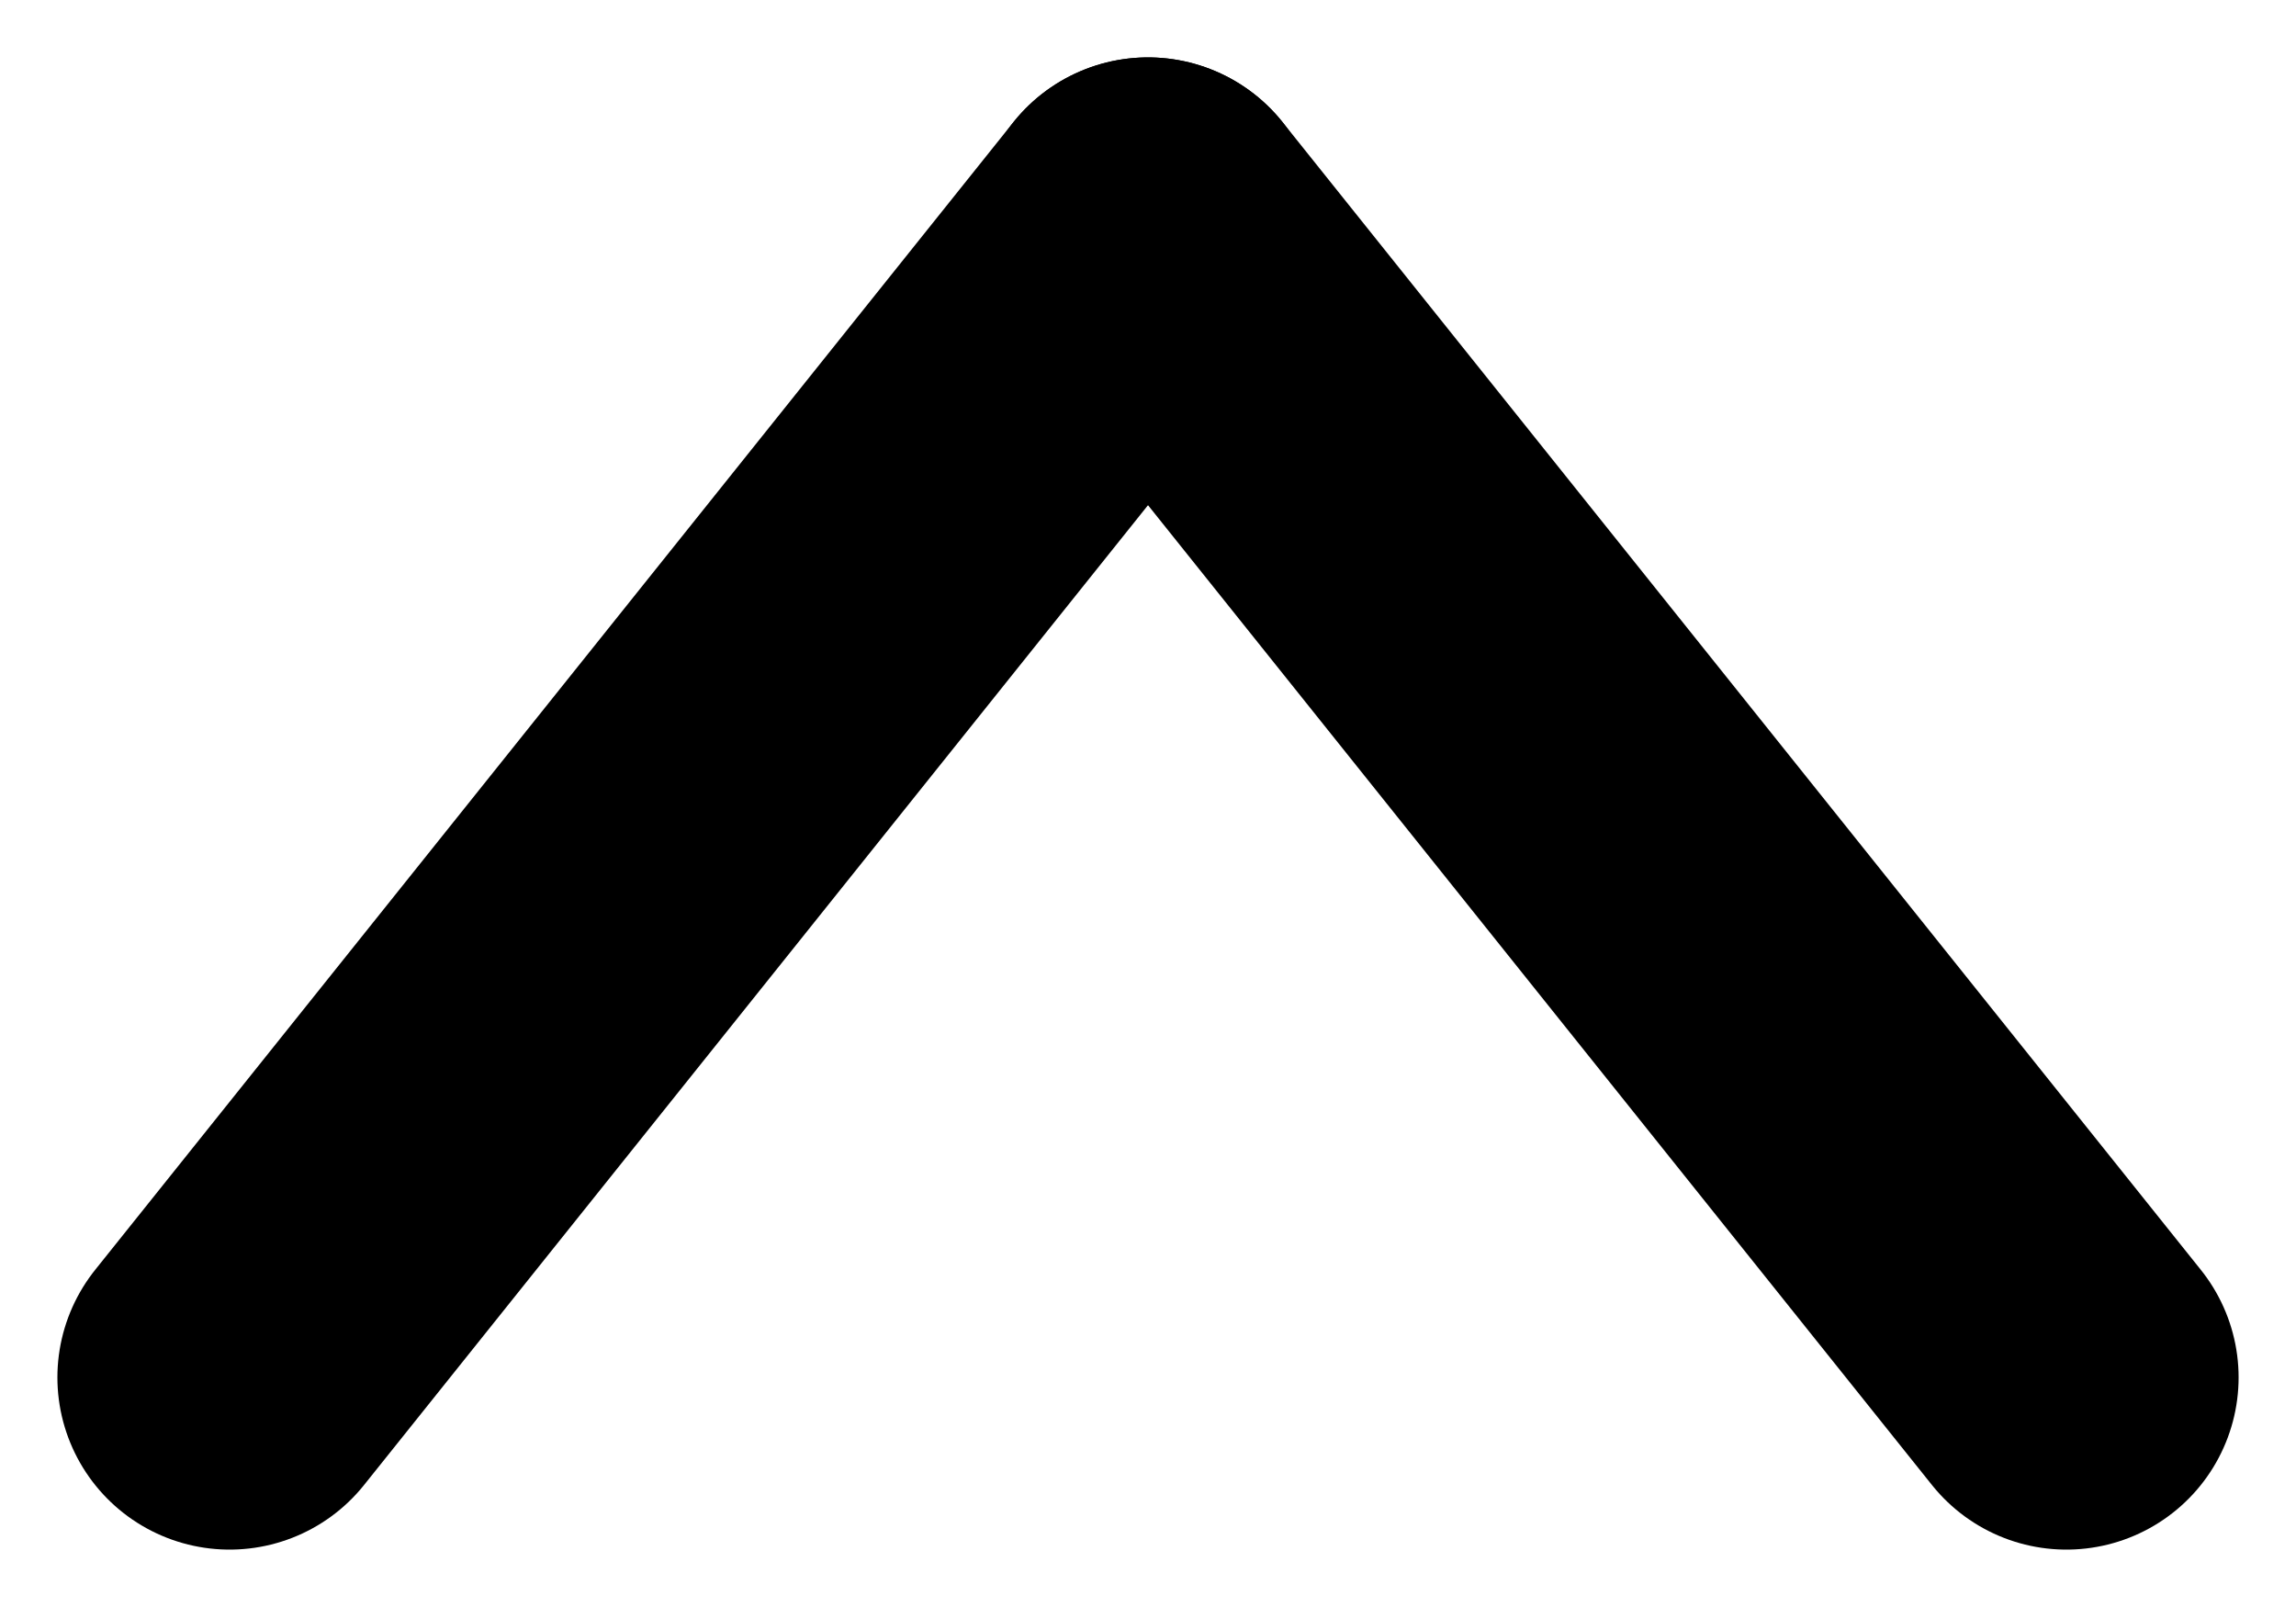  <svg version="1.1"
	width="20" heith="10"
	viewBox="0 0 20 14"
	xmlns="http://www.w3.org/2000/svg">
	<line x1="2" y1="12" x2="10" y2="2"
	    stroke="black"
	    stroke-width="3"
	    stroke-linecap="round"
	/>
	<line x1="10" y1="2" x2="18" y2="12"
	    stroke="black"
	    stroke-width="3"
	    stroke-linecap="round"
	/>
</svg>
